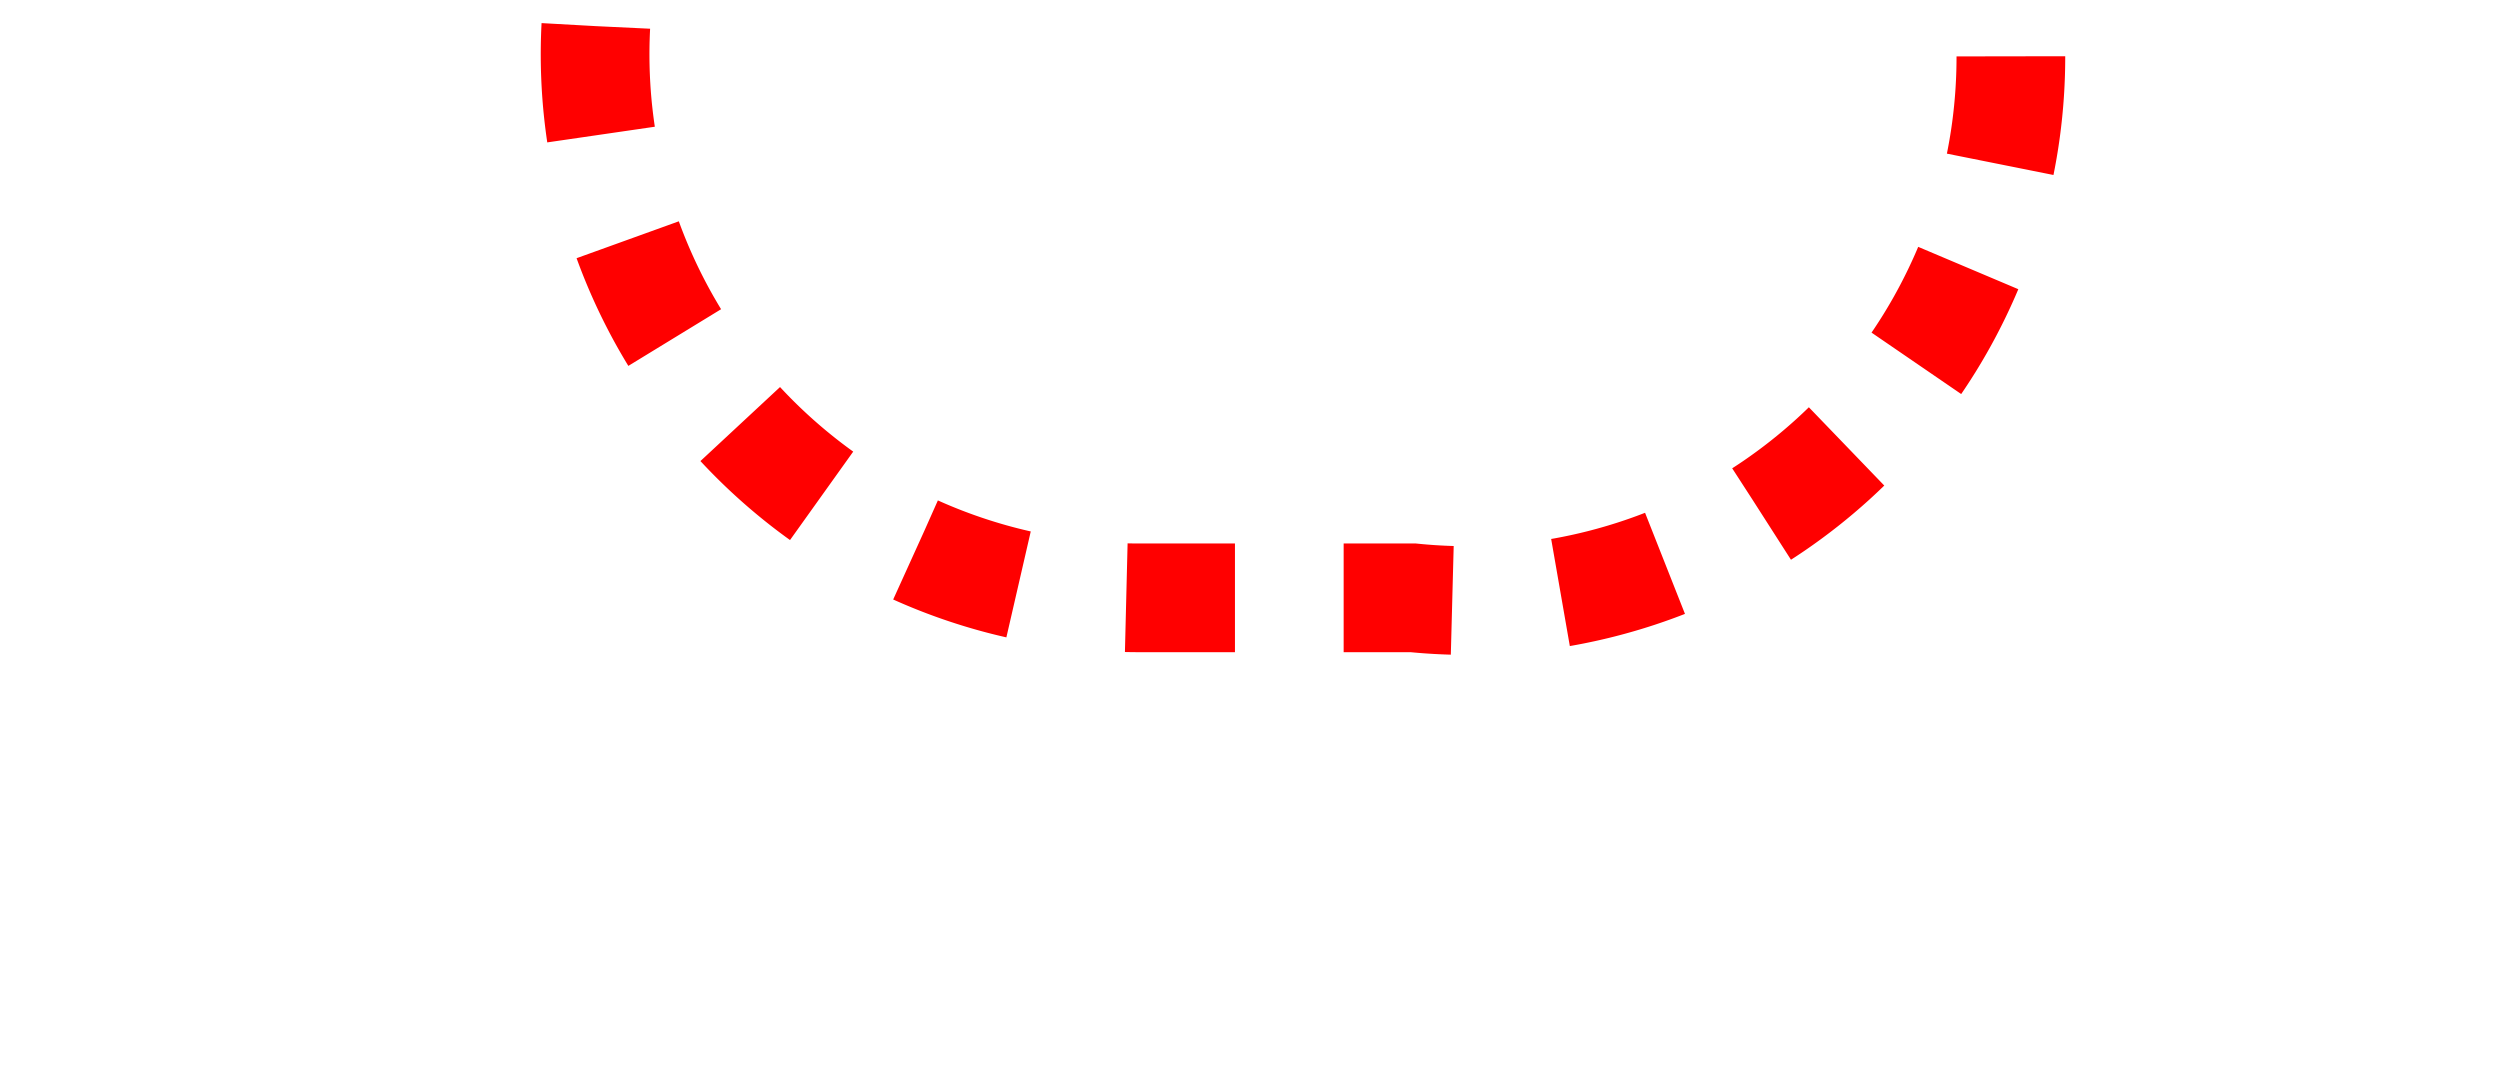 ﻿<?xml version="1.0" encoding="utf-8"?>
<svg version="1.1" xmlns:xlink="http://www.w3.org/1999/xlink" width="23px" height="10px" preserveAspectRatio="xMinYMid meet" viewBox="1215 96  23 8" xmlns="http://www.w3.org/2000/svg">
  <path d="M 203.5 69  L 203.5 55  A 5 5 0 0 1 208.5 50.5 L 1215 50.5  A 5 5 0 0 1 1220.5 55.5 L 1220.5 95  A 5 5 0 0 0 1225.5 100.5 L 1228 100.5  A 5 5 0 0 0 1233.5 95.5 L 1233.5 80  " stroke-width="1" stroke-dasharray="1,1" stroke="#ff0000" fill="none" />
  <path d="M 1228 81  L 1239 81  L 1239 80  L 1228 80  L 1228 81  Z " fill-rule="nonzero" fill="#ff0000" stroke="none" />
</svg>